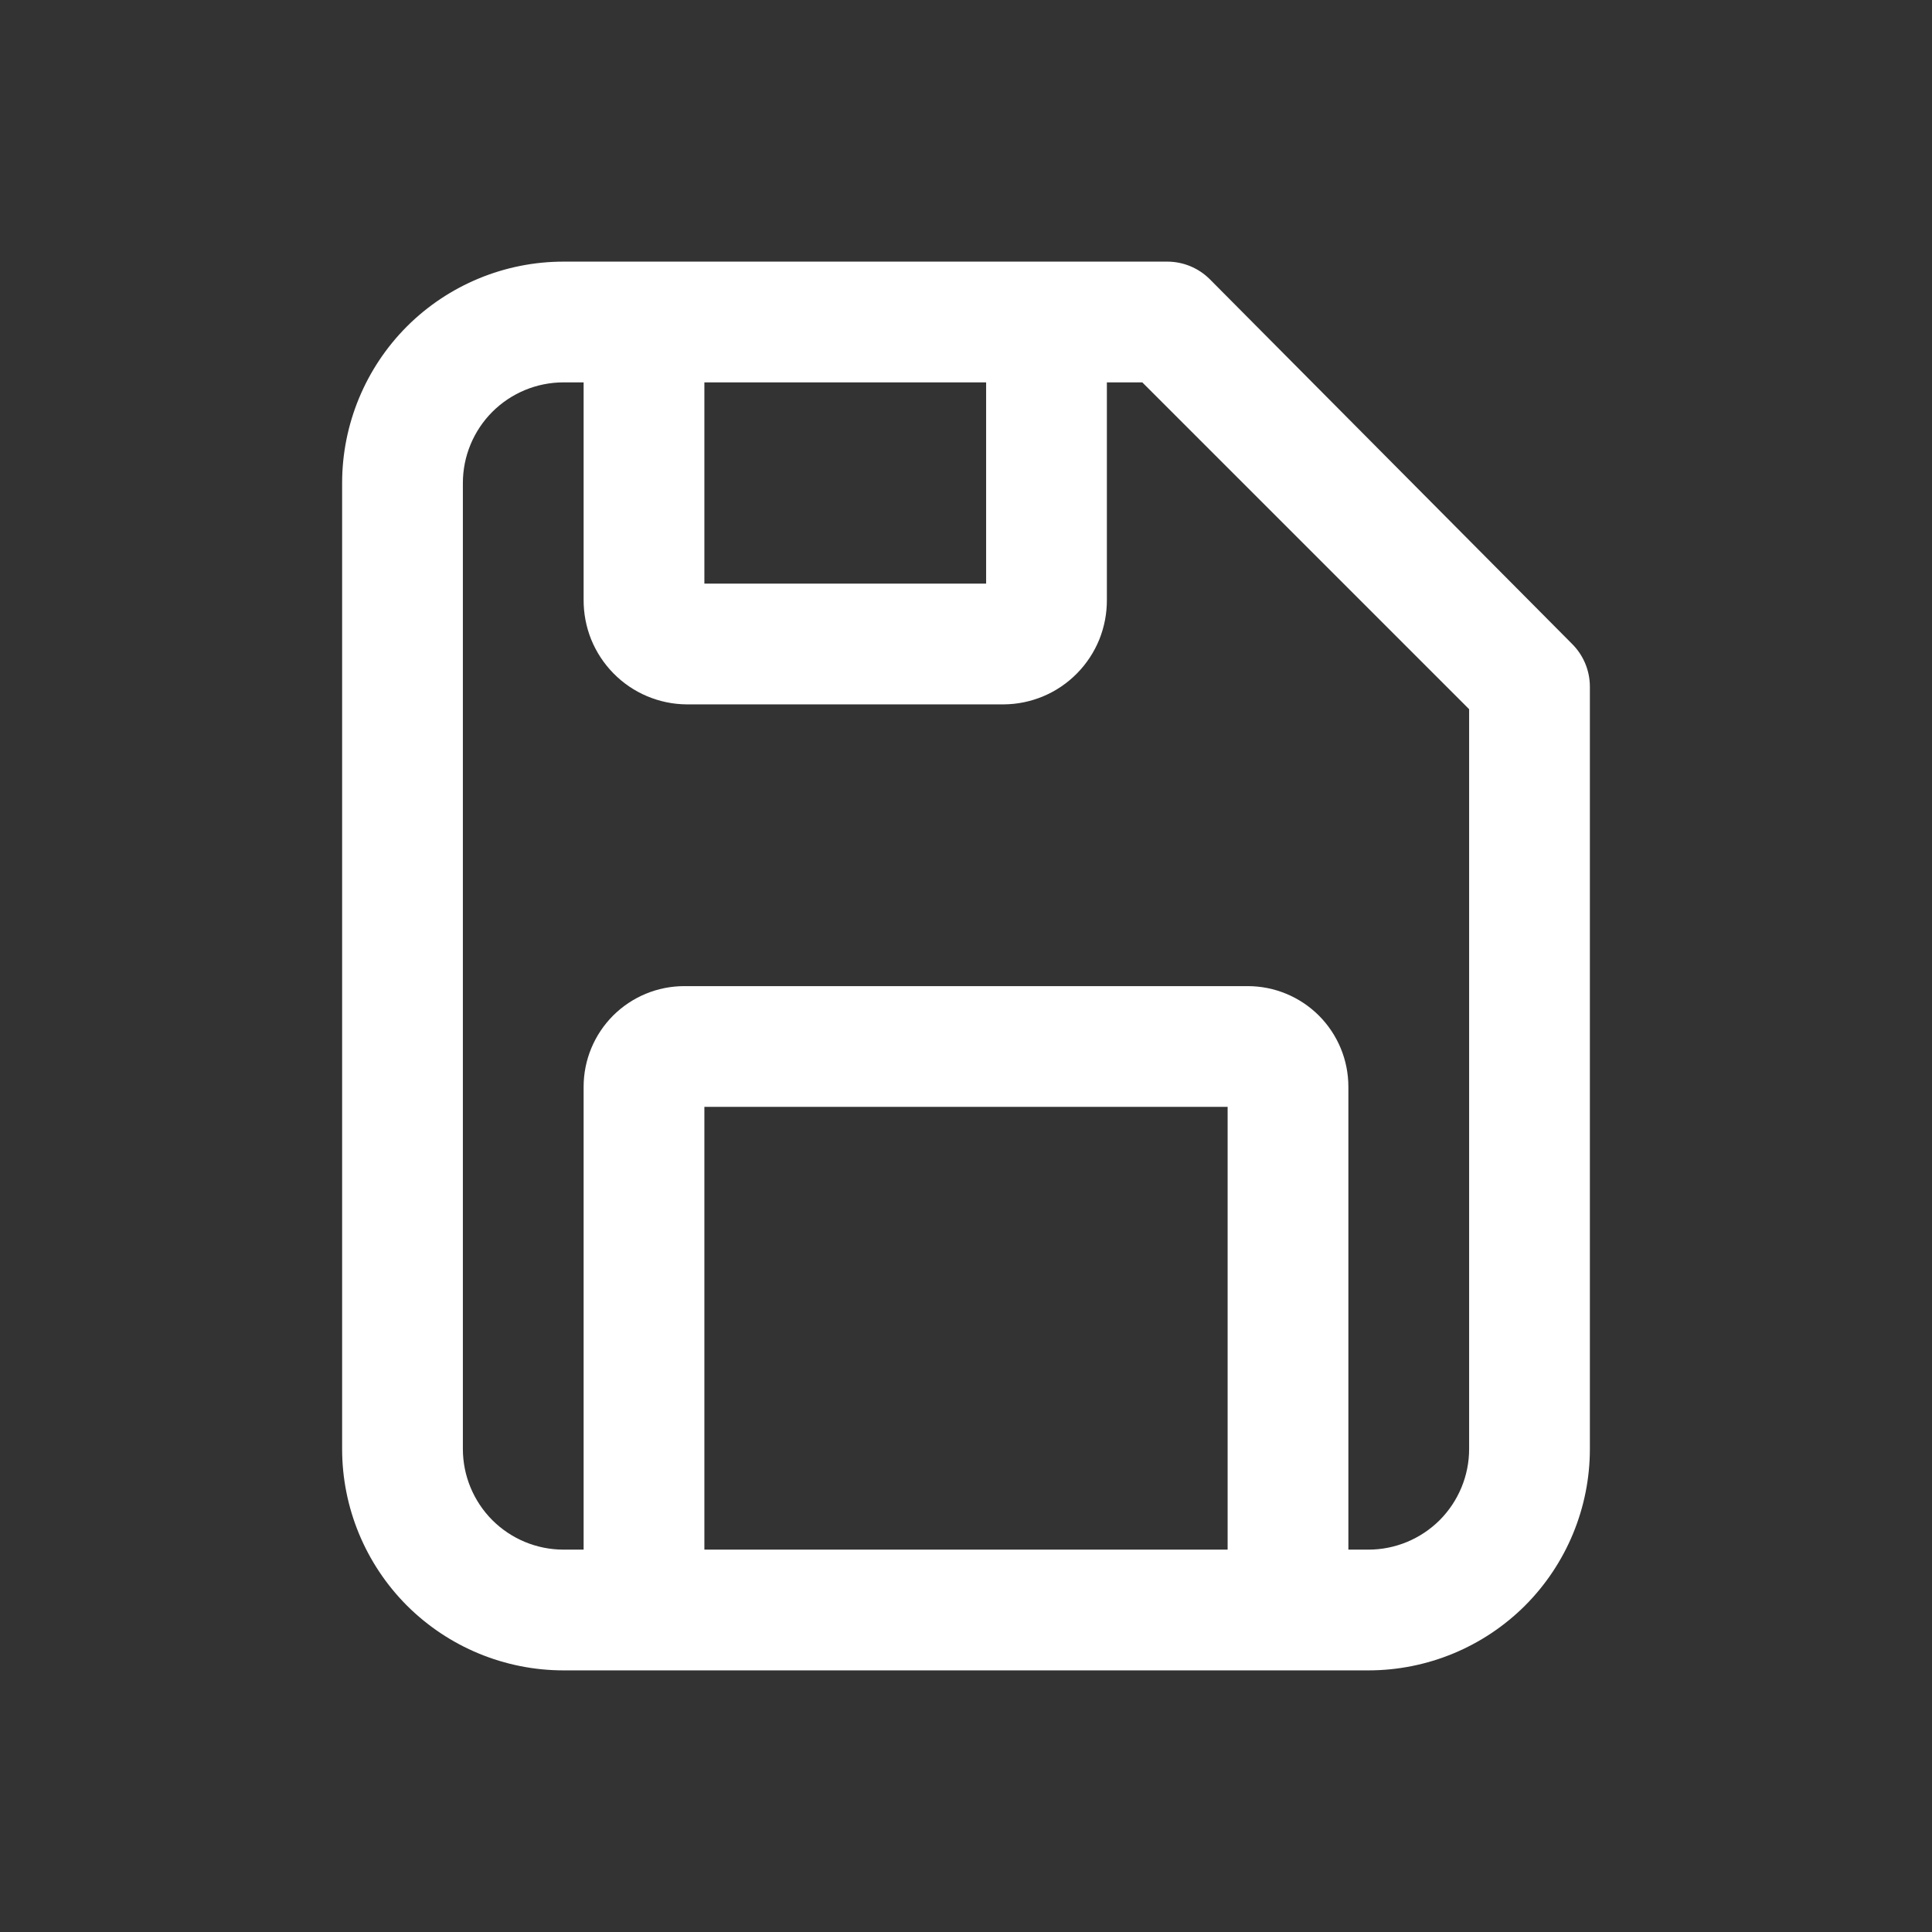 <!DOCTYPE svg PUBLIC "-//W3C//DTD SVG 1.1//EN" "http://www.w3.org/Graphics/SVG/1.1/DTD/svg11.dtd">
<!-- Uploaded to: SVG Repo, www.svgrepo.com, Transformed by: SVG Repo Mixer Tools -->
<svg width="800px" height="800px" viewBox="0 0 24 24" fill="none" xmlns="http://www.w3.org/2000/svg">
<rect x="0" y="0" width="24" height="24" fill="#333333" stroke="none"/>
<g id="SVGRepo_bgCarrier" stroke-width="0"/>
<g id="SVGRepo_tracerCarrier" stroke-linecap="round" stroke-linejoin="round"/>
<g id="SVGRepo_iconCarrier"> <path d="M17 20.75H7C6.271 20.75 5.571 20.46 5.055 19.945C4.54 19.429 4.25 18.729 4.25 18V6C4.25 5.271 4.54 4.571 5.055 4.055C5.571 3.54 6.271 3.25 7 3.25H14.5C14.699 3.25 14.889 3.329 15.03 3.47L19.53 8C19.671 8.141 19.75 8.331 19.75 8.53V18C19.75 18.729 19.46 19.429 18.945 19.945C18.429 20.46 17.729 20.75 17 20.75ZM7 4.75C6.668 4.75 6.351 4.882 6.116 5.116C5.882 5.351 5.75 5.668 5.75 6V18C5.75 18.331 5.882 18.649 6.116 18.884C6.351 19.118 6.668 19.25 7 19.25H17C17.331 19.25 17.649 19.118 17.884 18.884C18.118 18.649 18.25 18.331 18.25 18V8.81L14.19 4.75H7Z" fill="#ffffff"/> <path d="M16.75 20H15.25V13.75H8.75V20H7.25V13.5C7.25 13.168 7.382 12.851 7.616 12.616C7.851 12.382 8.168 12.25 8.5 12.25H15.5C15.832 12.25 16.149 12.382 16.384 12.616C16.618 12.851 16.75 13.168 16.75 13.5V20Z" fill="#ffffff"/> <path d="M12.47 8.75H8.53C8.361 8.749 8.193 8.714 8.037 8.648C7.881 8.582 7.74 8.486 7.621 8.365C7.502 8.244 7.408 8.101 7.344 7.944C7.281 7.787 7.249 7.619 7.25 7.45V4H8.75V7.25H12.25V4H13.75V7.45C13.751 7.619 13.719 7.787 13.656 7.944C13.592 8.101 13.498 8.244 13.379 8.365C13.26 8.486 13.119 8.582 12.963 8.648C12.807 8.714 12.639 8.749 12.47 8.75Z" fill="#ffffff"/> </g>
</svg>